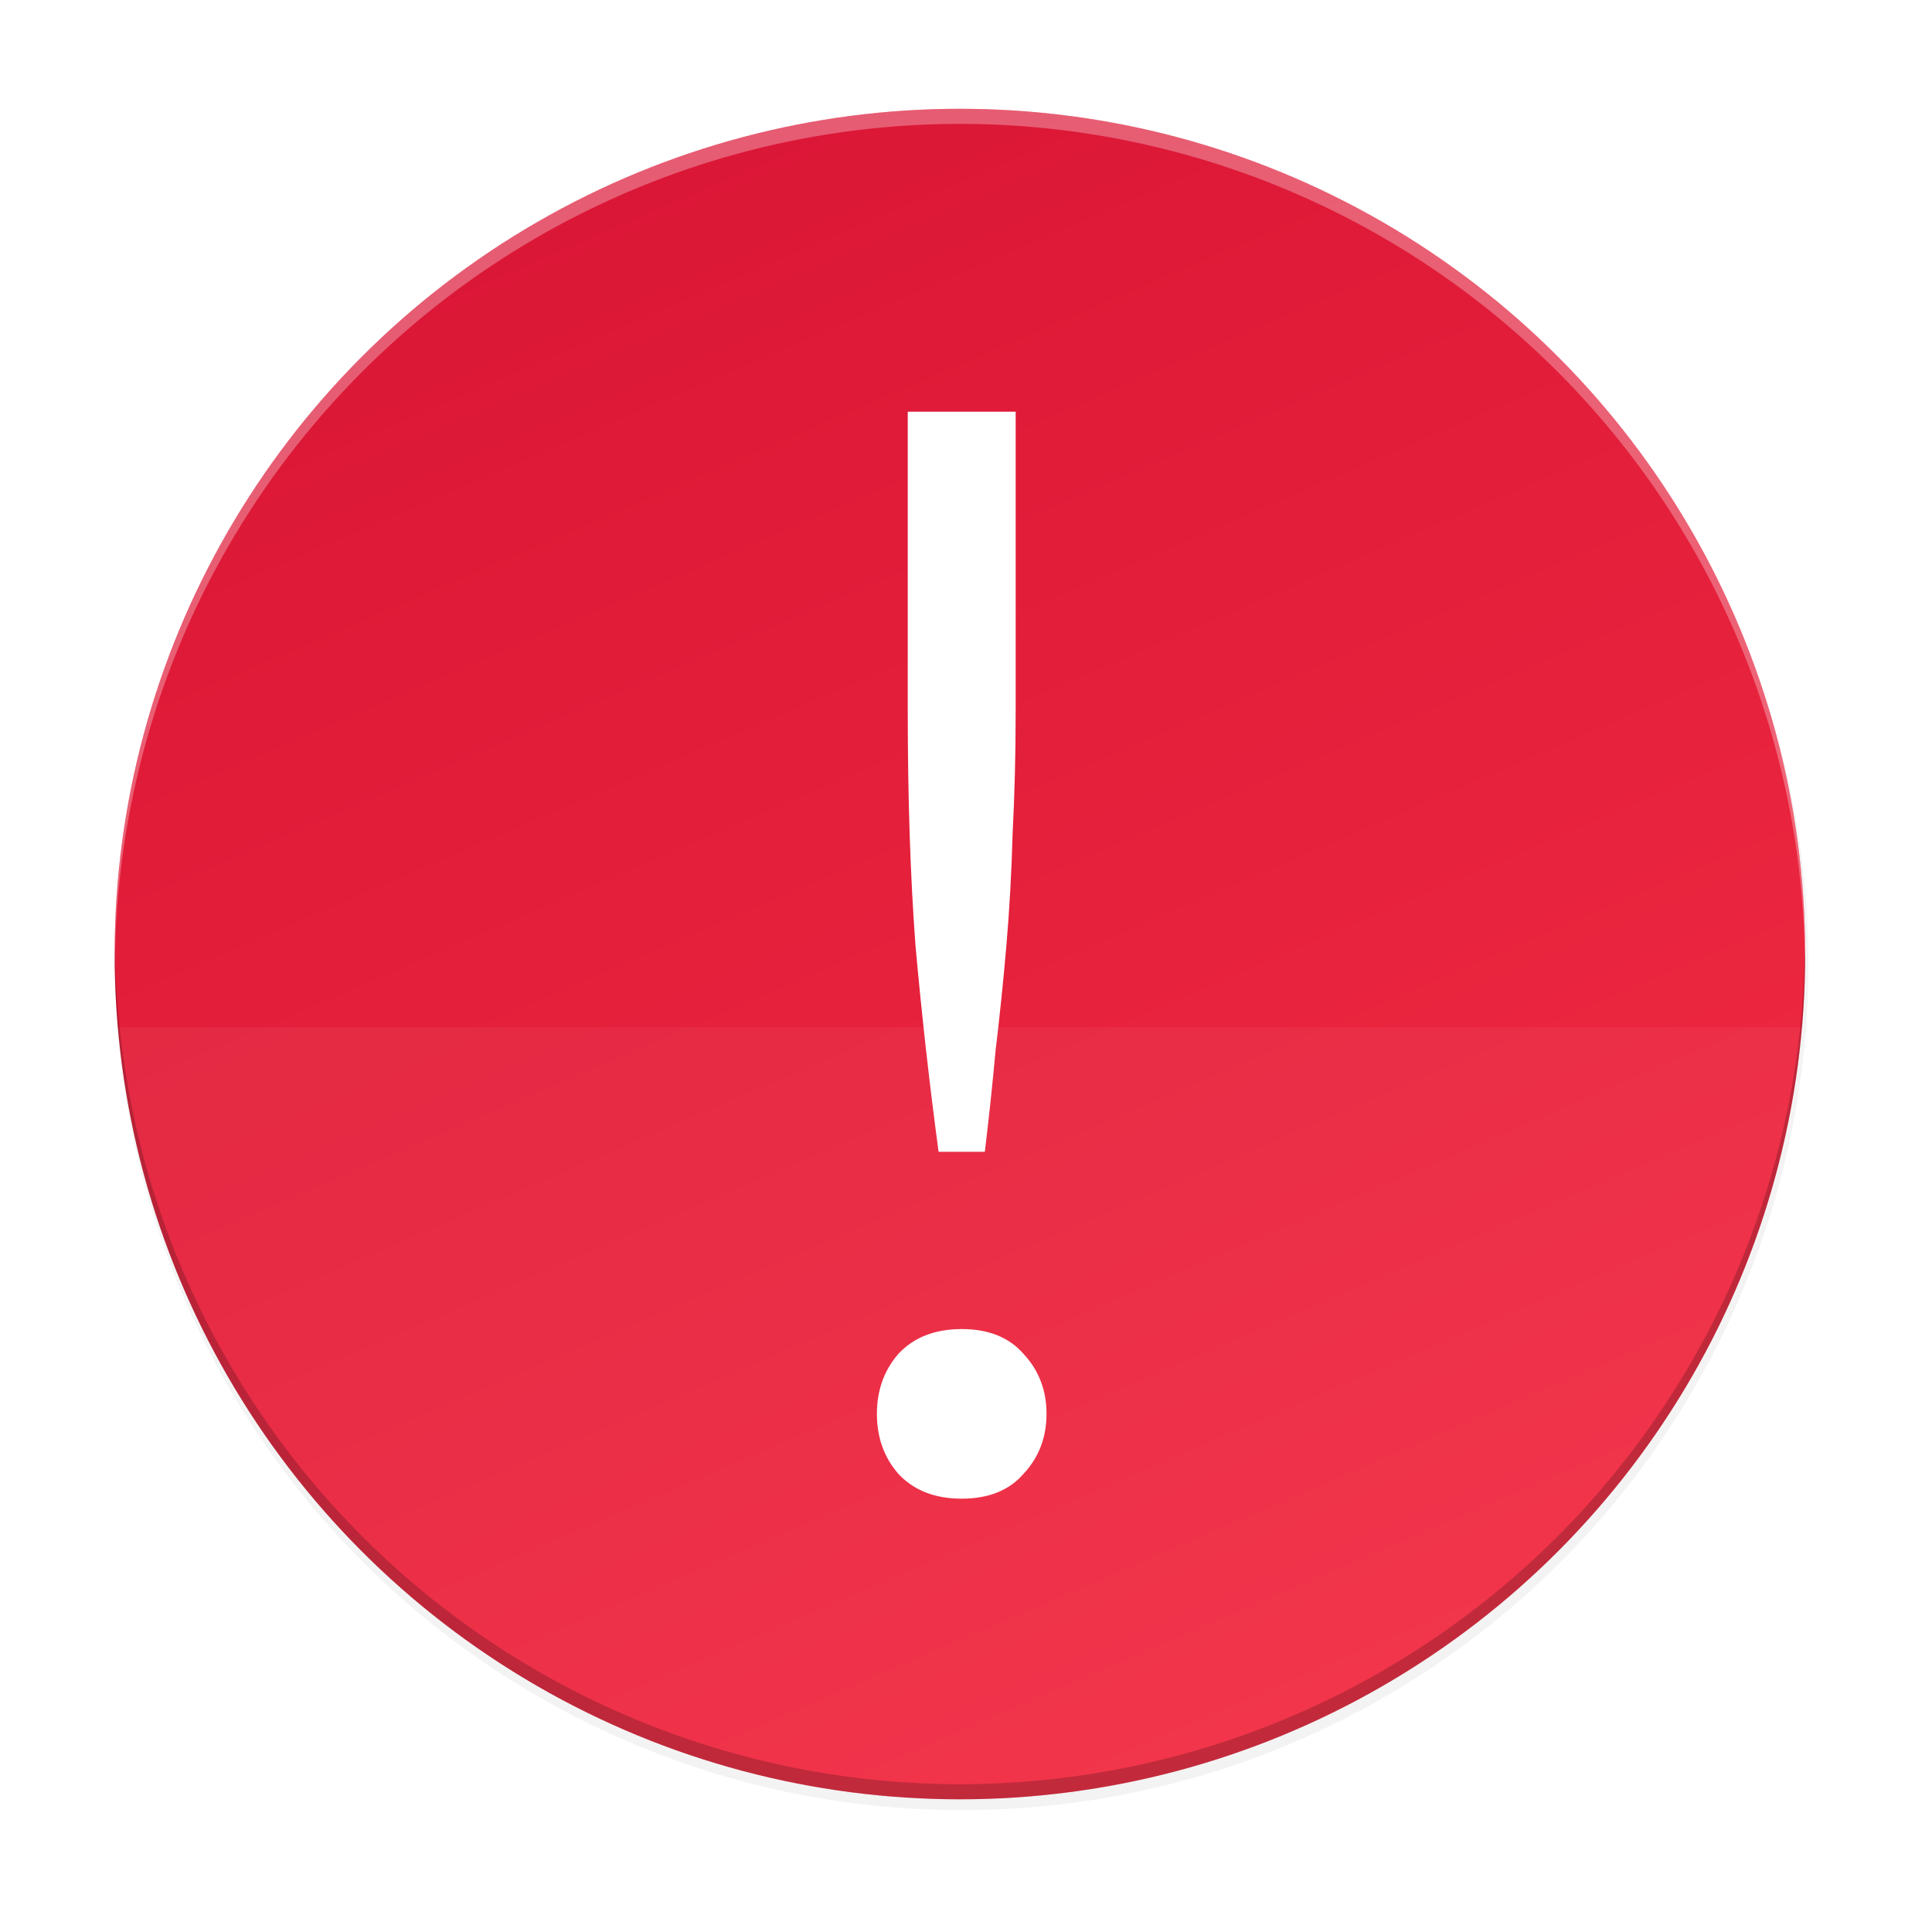 <?xml version="1.0" encoding="UTF-8" standalone="no"?>
<svg
   width="256"
   height="256"
   viewBox="0 0 67.73 67.73"
   version="1.1"
   id="svg37"
   sodipodi:docname="abrt.svg"
   inkscape:version="1.1.2 (0a00cf5339, 2022-02-04)"
   xmlns:inkscape="http://www.inkscape.org/namespaces/inkscape"
   xmlns:sodipodi="http://sodipodi.sourceforge.net/DTD/sodipodi-0.dtd"
   xmlns:xlink="http://www.w3.org/1999/xlink"
   xmlns="http://www.w3.org/2000/svg"
   xmlns:svg="http://www.w3.org/2000/svg">
  <sodipodi:namedview
     id="namedview39"
     pagecolor="#ffffff"
     bordercolor="#666666"
     borderopacity="1.0"
     inkscape:pageshadow="2"
     inkscape:pageopacity="0.0"
     inkscape:pagecheckerboard="0"
     showgrid="false"
     inkscape:zoom="2.5664062"
     inkscape:cx="128"
     inkscape:cy="128"
     inkscape:window-width="1920"
     inkscape:window-height="1030"
     inkscape:window-x="0"
     inkscape:window-y="24"
     inkscape:window-maximized="1"
     inkscape:current-layer="svg37" />
  <defs
     id="defs25">
    <linearGradient
       id="e"
       x1="296"
       x2="296"
       y1="-212"
       y2="236"
       gradientUnits="userSpaceOnUse">
      <stop
         offset="0"
         stop-color="#FFFEFE"
         id="stop2" />
      <stop
         offset=".125"
         stop-color="#FFFEFE"
         stop-opacity=".098"
         id="stop4" />
      <stop
         offset=".925"
         stop-opacity=".098"
         id="stop6" />
      <stop
         offset="1"
         stop-opacity=".498"
         id="stop8" />
    </linearGradient>
    <clipPath
       id="d">
      <path
         d="M361.938-212C507.235-212 528-191.287 528-46.125v116.25C528 215.286 507.235 236 361.937 236H214.063C68.766 236 48 215.286 48 70.125v-116.25C48-191.287 68.765-212 214.063-212z"
         fill="#9F4AC8"
         id="path11" />
    </clipPath>
    <linearGradient
       id="c"
       x1="32"
       x2="272"
       y1="156"
       y2="156"
       gradientTransform="matrix(0 .265 -.265 0 74.498 223.031)"
       gradientUnits="userSpaceOnUse">
      <stop
         offset="0"
         stop-color="#F4234A"
         id="stop14" />
      <stop
         offset="1"
         stop-color="#F4234A"
         id="stop16" />
    </linearGradient>
    <filter
       id="b"
       x="-0.023"
       y="-0.025"
       width="1.046"
       height="1.05"
       color-interpolation-filters="sRGB">
      <feGaussianBlur
         stdDeviation="2.32"
         id="feGaussianBlur19" />
    </filter>
    <filter
       id="a"
       x="-0.012"
       y="-0.012"
       width="1.023"
       height="1.025"
       color-interpolation-filters="sRGB">
      <feGaussianBlur
         stdDeviation="1.16"
         id="feGaussianBlur22" />
    </filter>
    <filter
       inkscape:collect="always"
       style="color-interpolation-filters:sRGB"
       id="filter48967"
       x="-0.012"
       width="1.024"
       y="-0.012"
       height="1.024">
      <feGaussianBlur
         inkscape:collect="always"
         stdDeviation="1.12"
         id="feGaussianBlur48969" />
    </filter>
    <filter
       inkscape:collect="always"
       style="color-interpolation-filters:sRGB"
       id="filter48952"
       x="-0.048"
       width="1.096"
       y="-0.048"
       height="1.096">
      <feGaussianBlur
         inkscape:collect="always"
         stdDeviation="4.48"
         id="feGaussianBlur48954" />
    </filter>
    <linearGradient
       inkscape:collect="always"
       xlink:href="#linearGradient876-3"
       id="linearGradient11065"
       x1="104"
       y1="44"
       x2="200"
       y2="268"
       gradientUnits="userSpaceOnUse"
       gradientTransform="matrix(0.265,0,0,0.265,-6.564,-7.827)" />
    <linearGradient
       inkscape:collect="always"
       id="linearGradient876-3">
      <stop
         style="stop-color:#da1636;stop-opacity:1"
         offset="0"
         id="stop872-3" />
      <stop
         style="stop-color:#f22c42;stop-opacity:1"
         offset="1"
         id="stop874-5" />
    </linearGradient>
  </defs>
  <circle
     style="display:inline;opacity:0.1;fill:#000000;fill-opacity:1;stroke:none;stroke-width:1;stroke-linecap:round;stroke-linejoin:round;stroke-miterlimit:4;stroke-dasharray:none;stroke-opacity:1;filter:url(#filter48967);enable-background:new"
     id="path11042-4"
     r="112"
     cy="157"
     cx="152"
     transform="matrix(0.265,0,0,0.265,-6.564,-7.827)" />
  <circle
     style="display:inline;opacity:0.2;fill:#000000;fill-opacity:1;stroke:none;stroke-width:1;stroke-linecap:round;stroke-linejoin:round;stroke-miterlimit:4;stroke-dasharray:none;stroke-opacity:1;filter:url(#filter48952);enable-background:new"
     id="path11042-9"
     r="112"
     cy="157"
     cx="152"
     transform="matrix(0.265,0,0,0.265,-6.564,-7.827)" />
  <circle
     style="display:inline;fill:url(#linearGradient11065);fill-opacity:1;stroke:none;stroke-width:0.265;stroke-linecap:round;stroke-linejoin:round;stroke-miterlimit:4;stroke-dasharray:none;stroke-opacity:1;enable-background:new"
     id="path11042"
     r="29.632"
     cy="33.446"
     cx="33.651" />
  <path
     style="display:inline;opacity:0.05;fill:#ffffff;fill-opacity:1;stroke:none;stroke-width:2.822;stroke-linecap:round;stroke-linejoin:round;stroke-miterlimit:4;stroke-dasharray:none;stroke-opacity:1;enable-background:new"
     d="M 4.019,36.011 A 29.773,29.773 0 0 0 33.645,63.078 29.773,29.773 0 0 0 63.283,36.011 Z"
     id="rect12119"
     inkscape:connector-curvature="0" />
  <g
     transform="matrix(0.265,0,0,0.265,-6.564,-7.827)"
     aria-label="!"
     style="font-style:normal;font-weight:normal;font-size:203.966px;line-height:1000%;font-family:sans-serif;text-align:center;letter-spacing:0px;word-spacing:0px;text-anchor:middle;display:inline;fill:#ffffff;fill-opacity:1;stroke:none;stroke-width:5.099px;stroke-linecap:butt;stroke-linejoin:miter;stroke-opacity:1;enable-background:new"
     id="text913">
    <path
       inkscape:connector-curvature="0"
       d="m 159.134,123.365 q 0,8.771 -0.408,16.521 -0.204,7.547 -0.816,14.686 -0.612,7.139 -1.428,13.87 -0.612,6.731 -1.428,13.462 h -6.119 q -1.836,-13.666 -3.059,-27.331 -1.02,-13.666 -1.02,-31.207 V 84 h 14.278 z m 4.079,93.212 q 0,4.691 -3.059,7.955 -2.856,3.263 -8.159,3.263 -5.303,0 -8.363,-3.263 -2.856,-3.263 -2.856,-7.955 0,-4.691 2.856,-7.955 3.059,-3.263 8.363,-3.263 5.303,0 8.159,3.263 3.059,3.263 3.059,7.955 z"
       style="font-style:normal;font-variant:normal;font-weight:300;font-stretch:normal;font-family:Ubuntu;-inkscape-font-specification:'Ubuntu Light';text-align:center;text-anchor:middle;fill:#ffffff;fill-opacity:1;stroke-width:5.099px"
       id="path939" />
  </g>
  <path
     inkscape:connector-curvature="0"
     style="display:inline;opacity:0.2;fill:#000000;fill-opacity:1;stroke:none;stroke-width:0.265;stroke-linecap:round;stroke-linejoin:round;stroke-miterlimit:4;stroke-dasharray:none;stroke-opacity:1;enable-background:new"
     d="M 33.651,63.078 A 29.632,29.632 0 0 1 4.019,33.446 29.632,29.632 0 0 1 4.03,33.136 29.632,29.632 0 0 0 33.651,62.549 29.632,29.632 0 0 0 63.272,33.226 a 29.632,29.632 0 0 1 0.011,0.22 29.632,29.632 0 0 1 -29.632,29.632 z"
     id="path11042-1-7" />
  <path
     style="display:inline;opacity:0.3;fill:#ffffff;fill-opacity:1;stroke:none;stroke-width:0.265;stroke-linecap:round;stroke-linejoin:round;stroke-miterlimit:4;stroke-dasharray:none;stroke-opacity:1;enable-background:new"
     d="M 33.651,3.814 A 29.632,29.632 0 0 0 4.019,33.446 29.632,29.632 0 0 0 4.03,33.755 29.632,29.632 0 0 1 33.651,4.343 29.632,29.632 0 0 1 63.272,33.665 29.632,29.632 0 0 0 63.283,33.446 29.632,29.632 0 0 0 33.651,3.814 Z"
     id="path11042-1"
     inkscape:connector-curvature="0" />
</svg>
